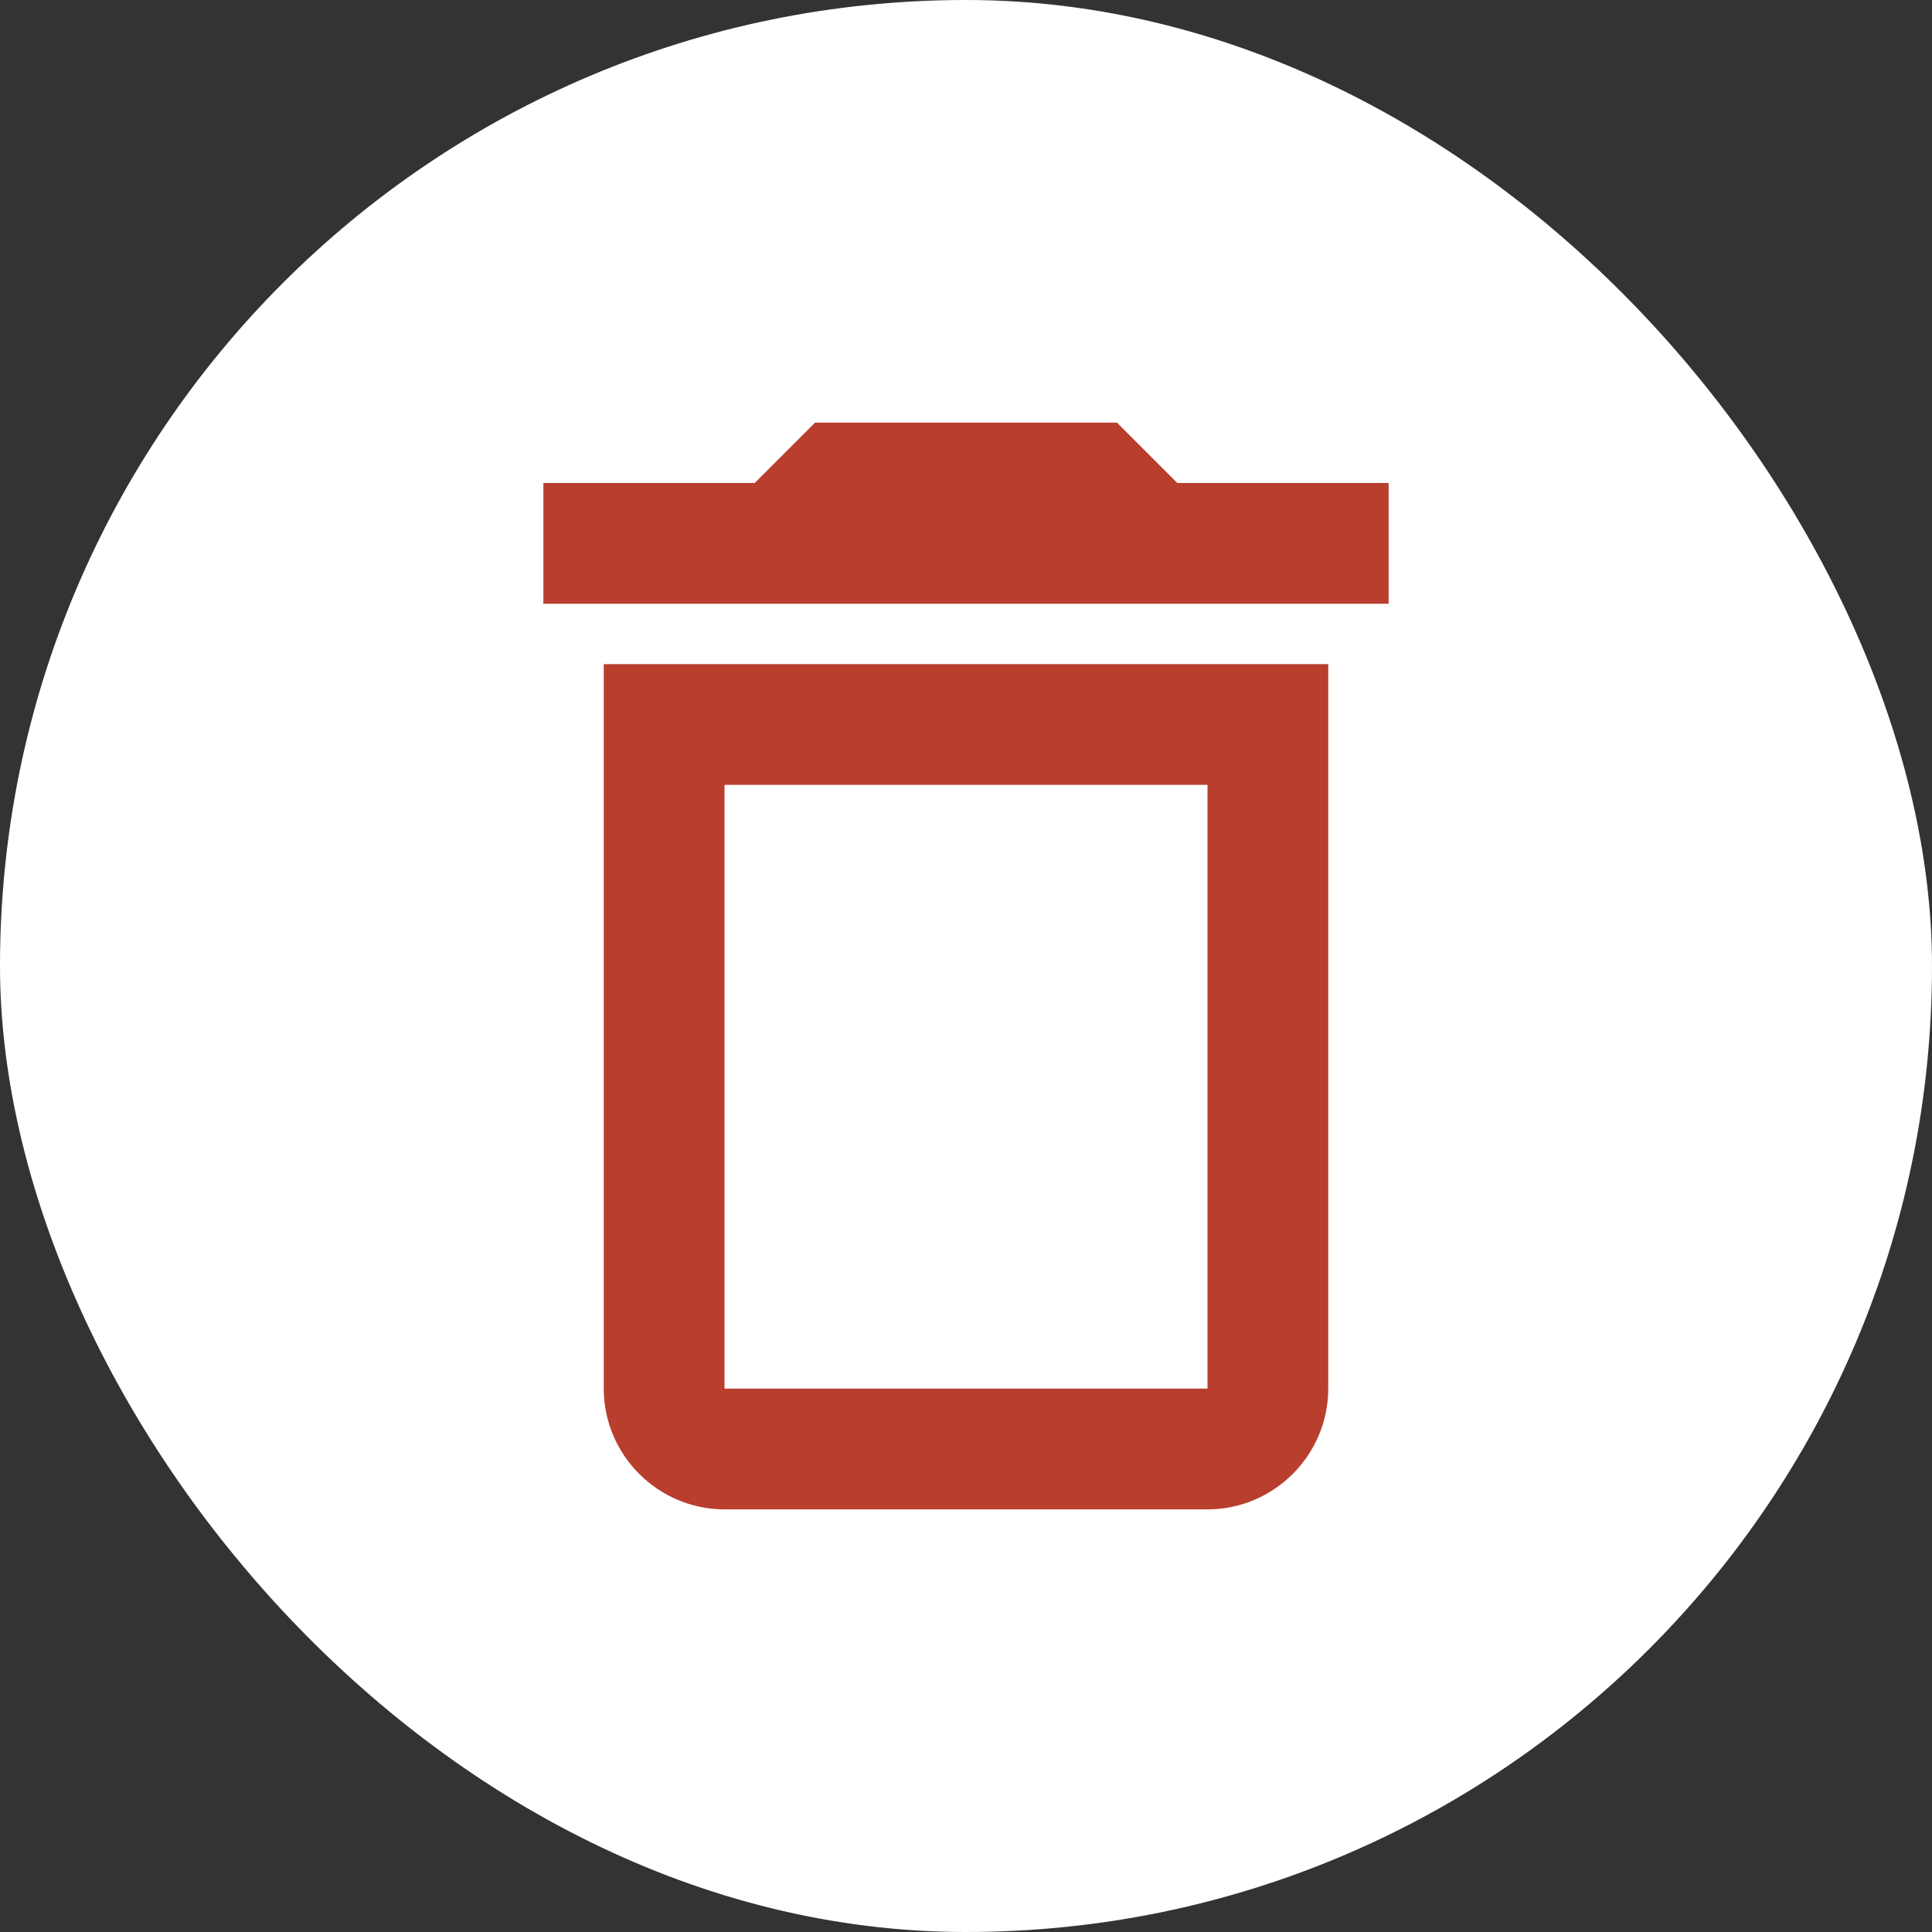 <svg width="32" height="32" viewBox="0 0 32 32" fill="none" xmlns="http://www.w3.org/2000/svg">
<rect x="0" y="0" width="32" height="32" fill="#333333" stroke="none"/>
<rect width="32" height="32" rx="16" fill="white"/>
<path d="M20 13V23H12V13H20ZM18.5 7H13.5L12.5 8H9V10H23V8H19.5L18.5 7ZM22 11H10V23C10 24.1 10.9 25 12 25H20C21.1 25 22 24.1 22 23V11Z" fill="#B83E2E"/>
</svg>
